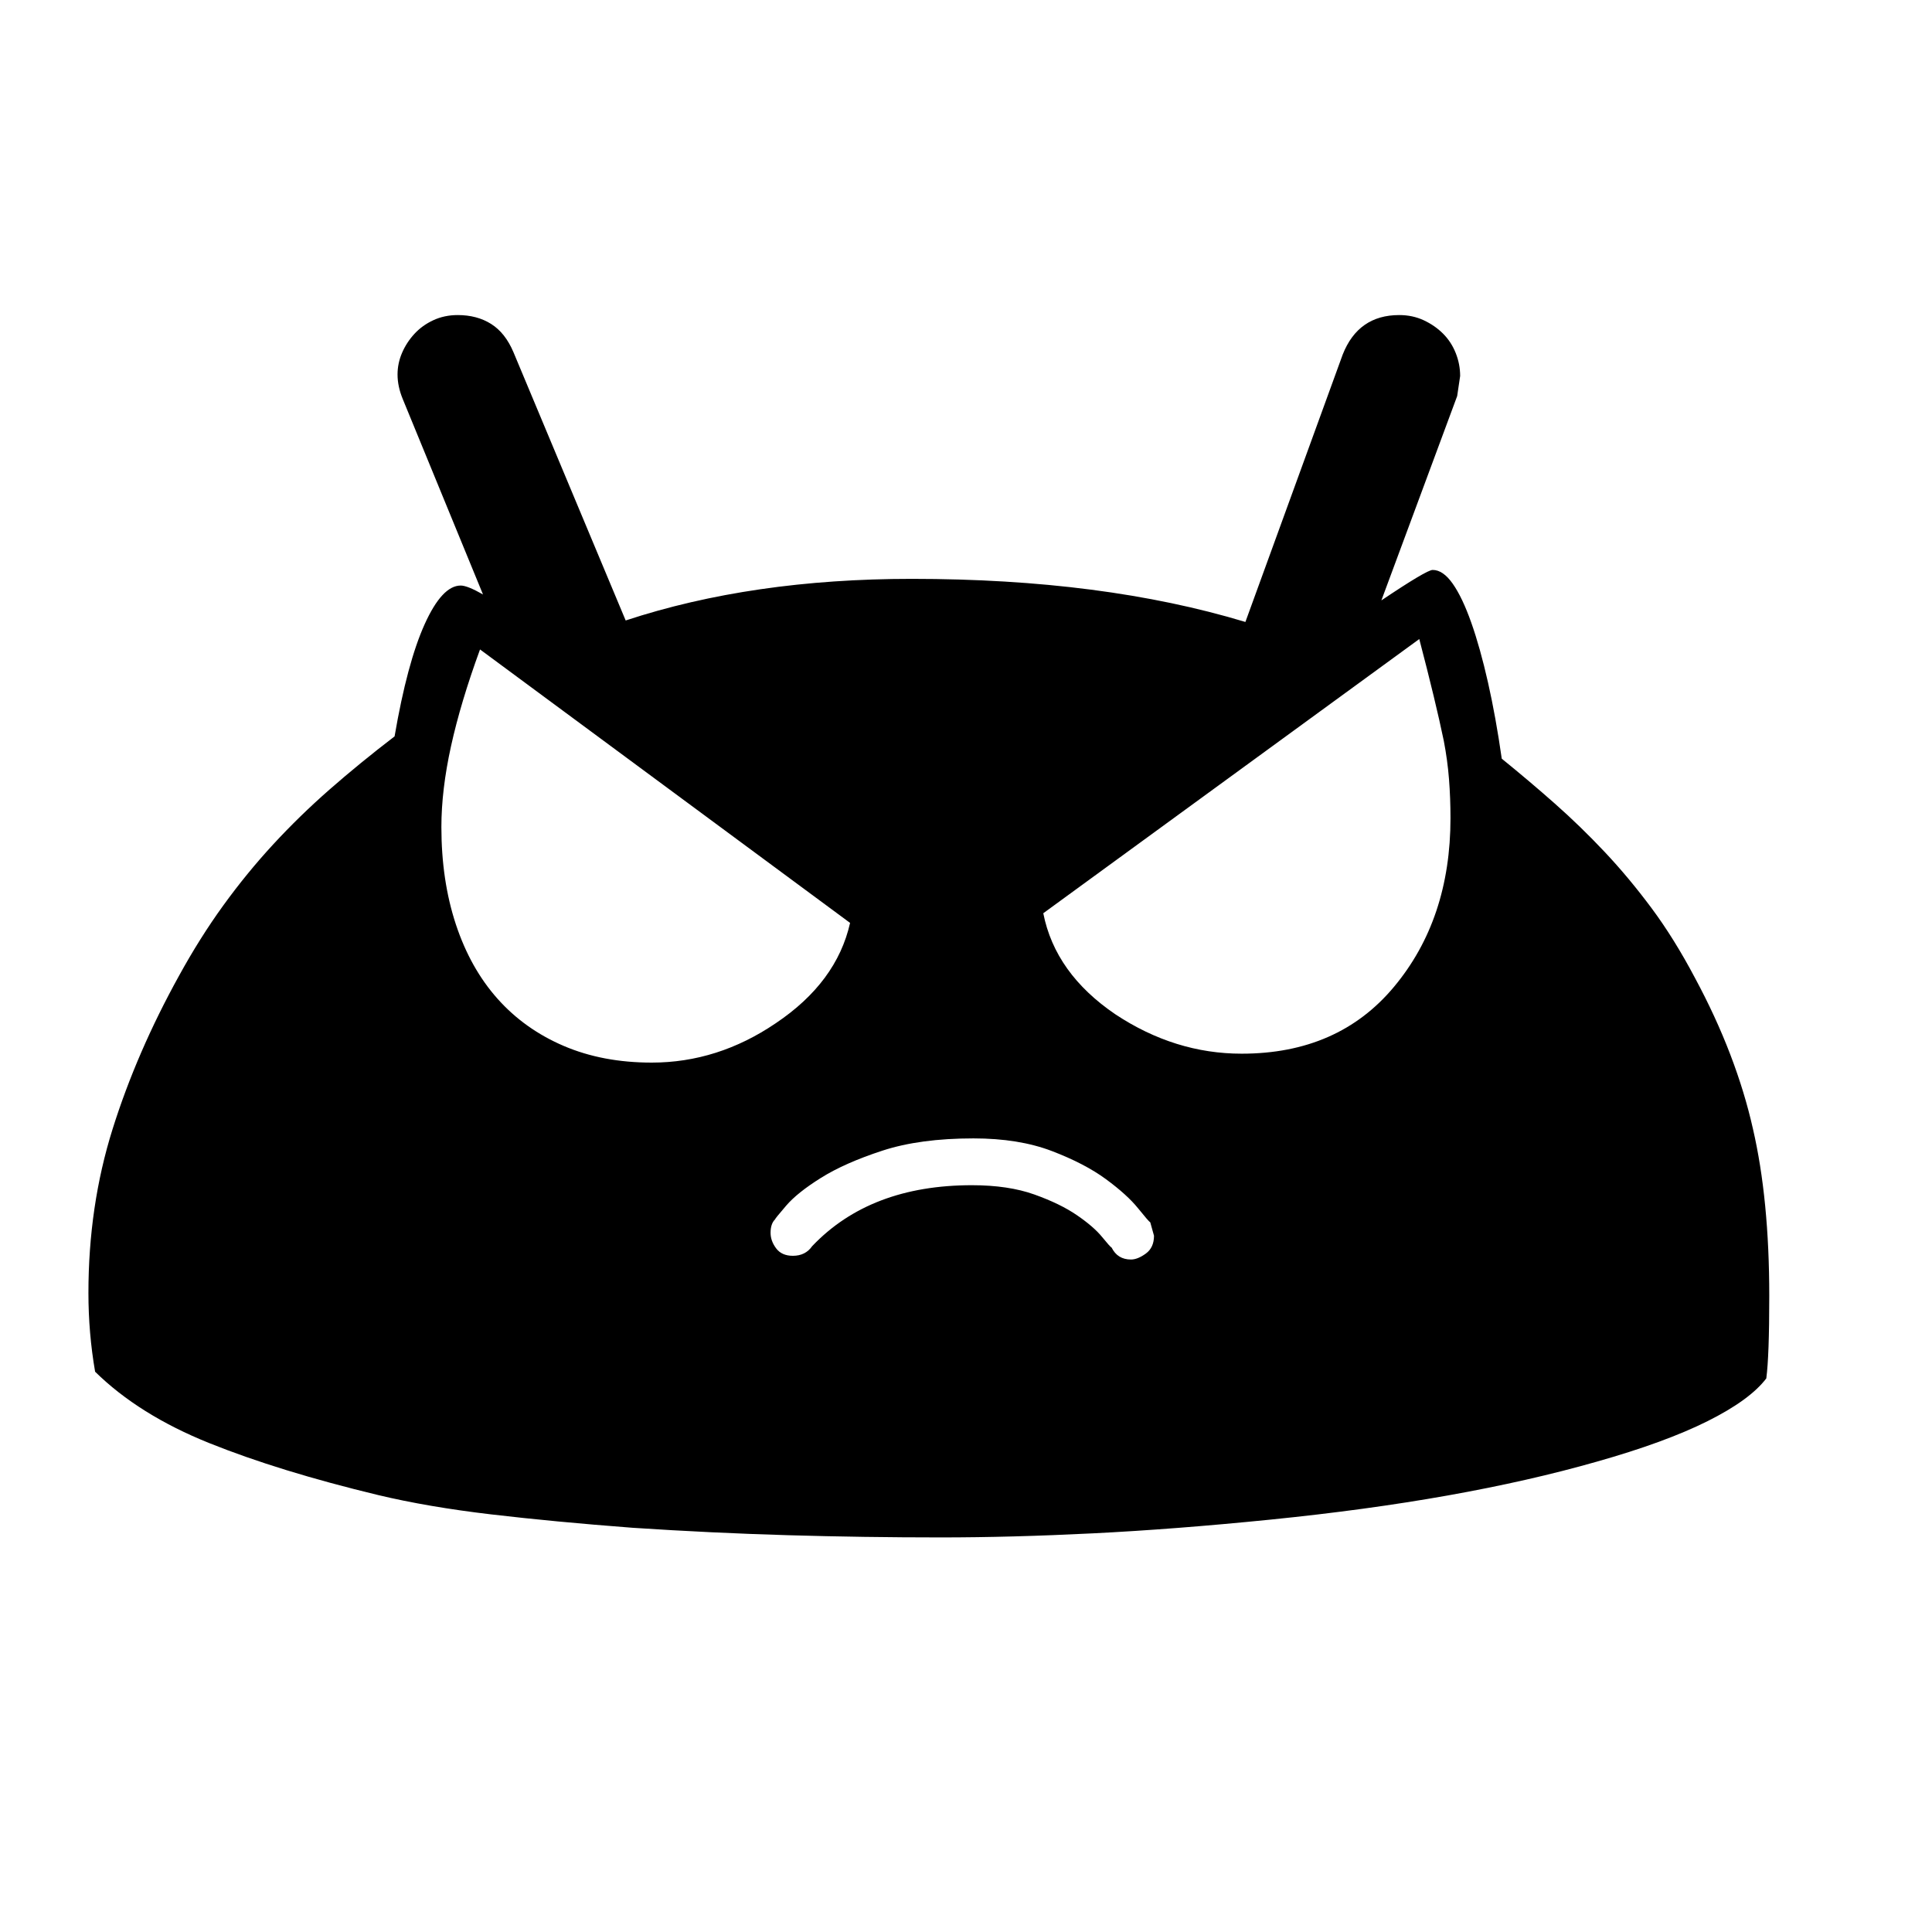 <svg xmlns="http://www.w3.org/2000/svg"
    viewBox="0 0 2600 2600">
  <!--
Digitized data copyright © 2011, Google Corporation.
Android is a trademark of Google and may be registered in certain jurisdictions.
Licensed under the Apache License, Version 2.0
http://www.apache.org/licenses/LICENSE-2.0
  -->
<path d="M1671 1418L1671 1418Q1801 1418 1876 1328L1876 1328Q1952 1237 1952 1101L1952 1101Q1952 1074 1950 1048.5 1948 1023 1943 997L1943 997Q1932 944 1910 860L1910 860 1404 1229Q1420 1310 1501 1365L1501 1365Q1581 1418 1671 1418ZM1553 1663L1553 1663 1548 1645Q1546 1644 1531.5 1626 1517 1608 1488.5 1587 1460 1566 1415.5 1549 1371 1532 1310 1532L1310 1532Q1238 1532 1187.5 1548.5 1137 1565 1105 1585 1073 1605 1058 1622.5 1043 1640 1043 1641L1043 1641Q1037 1647 1037 1659L1037 1659Q1037 1670 1044.5 1680 1052 1690 1067 1690L1067 1690Q1084 1690 1093 1677L1093 1677Q1171 1595 1308 1595L1308 1595Q1357 1595 1392 1607.5 1427 1620 1449.5 1635.5 1472 1651 1483 1664.5 1494 1678 1496 1679L1496 1679Q1504 1695 1522 1695L1522 1695Q1531 1695 1542 1687 1553 1679 1553 1663ZM594 1113L594 1113Q594 1185 613.5 1244 633 1303 669.5 1344 706 1385 758.5 1407.5 811 1430 877 1430L877 1430Q966 1430 1044 1377L1044 1377Q1126 1322 1144 1242L1144 1242 646 874Q620 945 607 1004 594 1063 594 1113ZM2381 1744L2381 1744Q2381 1785 2380 1812.5 2379 1840 2377 1855L2377 1855Q2355 1884 2298 1912.5 2241 1941 2149 1967L2149 1967Q2058 1993 1948.5 2012.5 1839 2032 1710 2045L1710 2045Q1581 2058 1471 2063.5 1361 2069 1266 2069L1266 2069Q1163 2069 1060 2066 957 2063 851 2056L851 2056Q746 2048 661 2038 576 2028 509 2012L509 2012Q376 1980 281.5 1942 187 1904 128 1846L128 1846Q119 1794 119 1740L119 1740Q119 1623 151.5 1519.5 184 1416 241 1313L241 1313Q269 1262 300.5 1218.5 332 1175 367.5 1136.5 403 1098 443.5 1062.5 484 1027 531 991L531 991Q548 892 571.5 840 595 788 620 788L620 788Q629 788 650 800L650 800 542 537Q535 520 535 504L535 504Q535 489 541 475 547 461 557.5 449.5 568 438 583 431 598 424 616 424L616 424Q642 424 661 436 680 448 691 474L691 474 842 835Q1012 779 1227 779L1227 779Q1356 779 1468 793.5 1580 808 1676 837L1676 837 1807 477Q1828 424 1883 424L1883 424Q1901 424 1916 431 1931 438 1942 449 1953 460 1959 475 1965 490 1965 506L1965 506 1961 533 1859 808Q1920 767 1928 767L1928 767Q1942 767 1955 785.5 1968 804 1980 838 1992 872 2002.5 918.5 2013 965 2021 1021L2021 1021Q2058 1051 2092.5 1081.5 2127 1112 2159.5 1146.5 2192 1181 2222.5 1222 2253 1263 2281 1316L2281 1316Q2309 1368 2328.5 1419 2348 1470 2359 1519L2359 1519Q2381 1614 2381 1744Z"/>
</svg>
